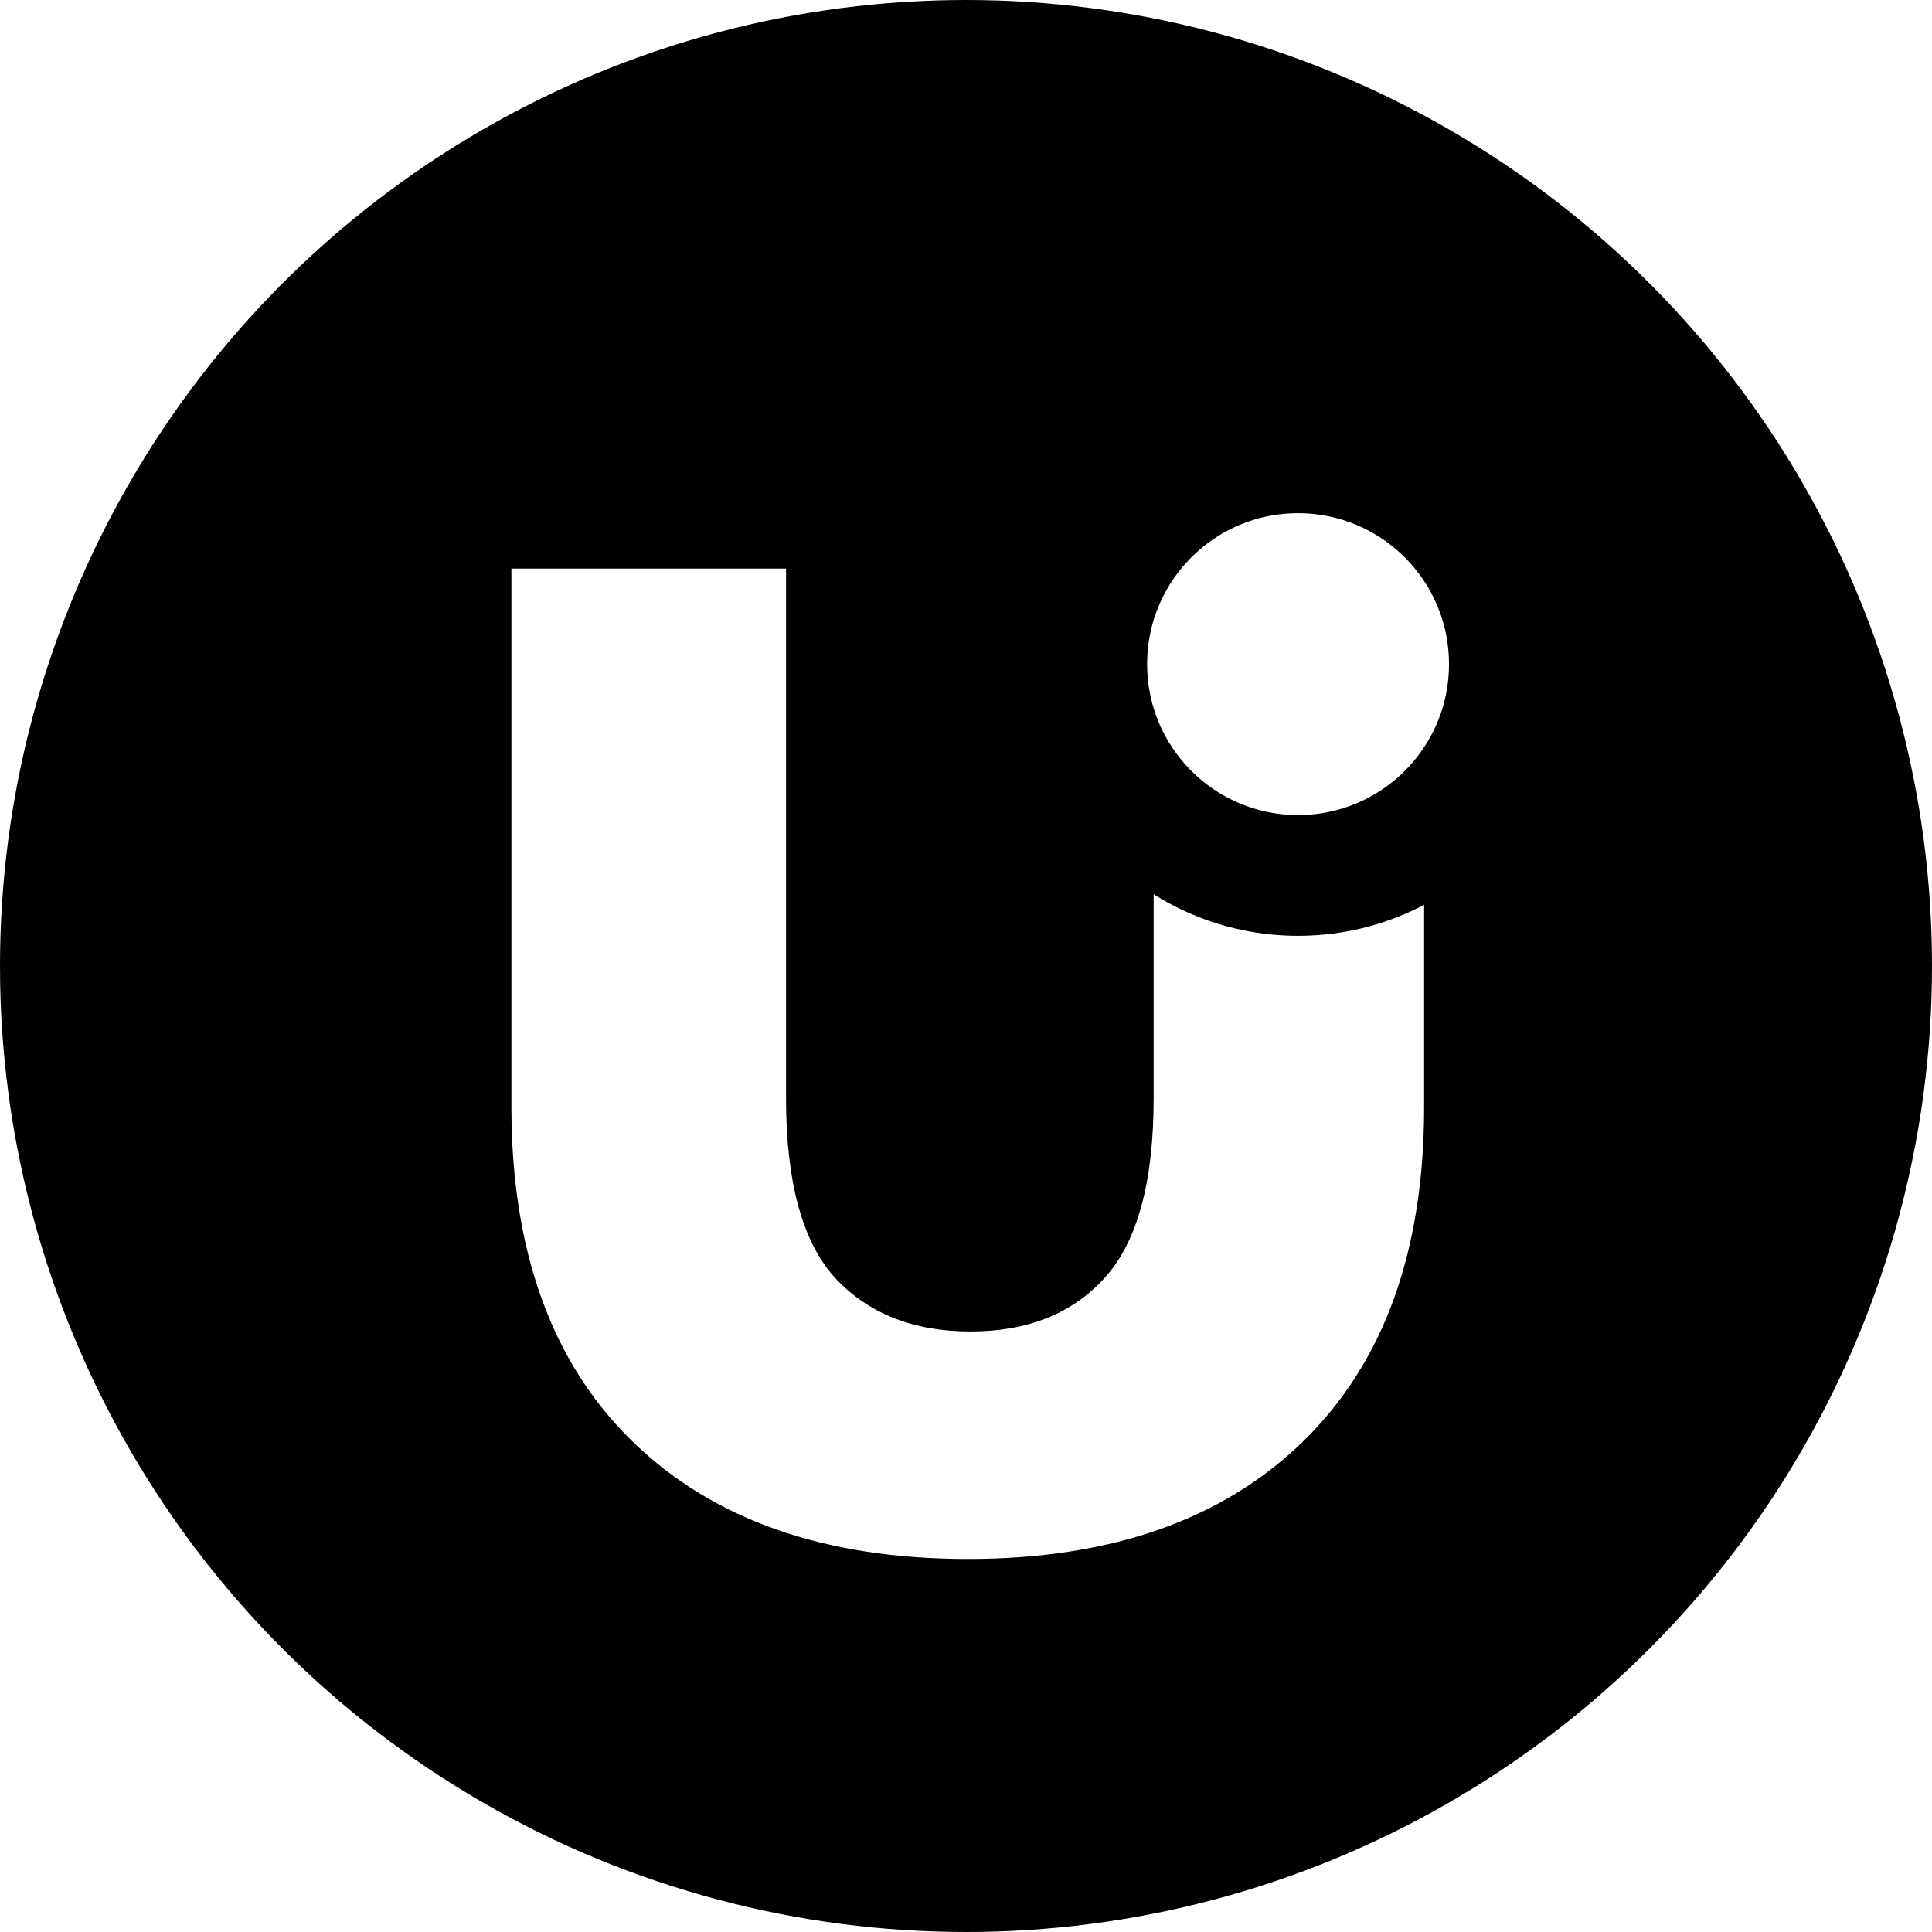 <svg width="64" height="64" viewBox="0 0 64 64" fill="none" xmlns="http://www.w3.org/2000/svg">
<rect x="0" y="0" width="64" height="64" fill="#808080" stroke="none"/>
<g clip-path="url(#clip0_559_145)">
<rect width="64" height="64" fill="white"/>
<circle cx="32" cy="32" r="32" fill="black"/>
<path d="M32.059 51.643C27.31 51.643 23.604 50.341 20.939 47.737C18.273 45.134 16.941 41.442 16.941 36.663V18.835H26.039V36.388C26.039 39.145 26.575 41.121 27.647 42.315C28.75 43.51 30.251 44.107 32.15 44.107C34.05 44.107 35.535 43.51 36.608 42.315C37.68 41.121 38.216 39.145 38.216 36.388V18.835H47.176V36.663C47.176 41.442 45.844 45.134 43.178 47.737C40.513 50.341 36.807 51.643 32.059 51.643Z" fill="white"/>
<circle cx="43" cy="22" r="7" fill="white" stroke="black" stroke-width="4"/>
</g>
<defs>
<clipPath id="clip0_559_145">
<rect width="64" height="64" fill="white"/>
</clipPath>
</defs>
</svg>
